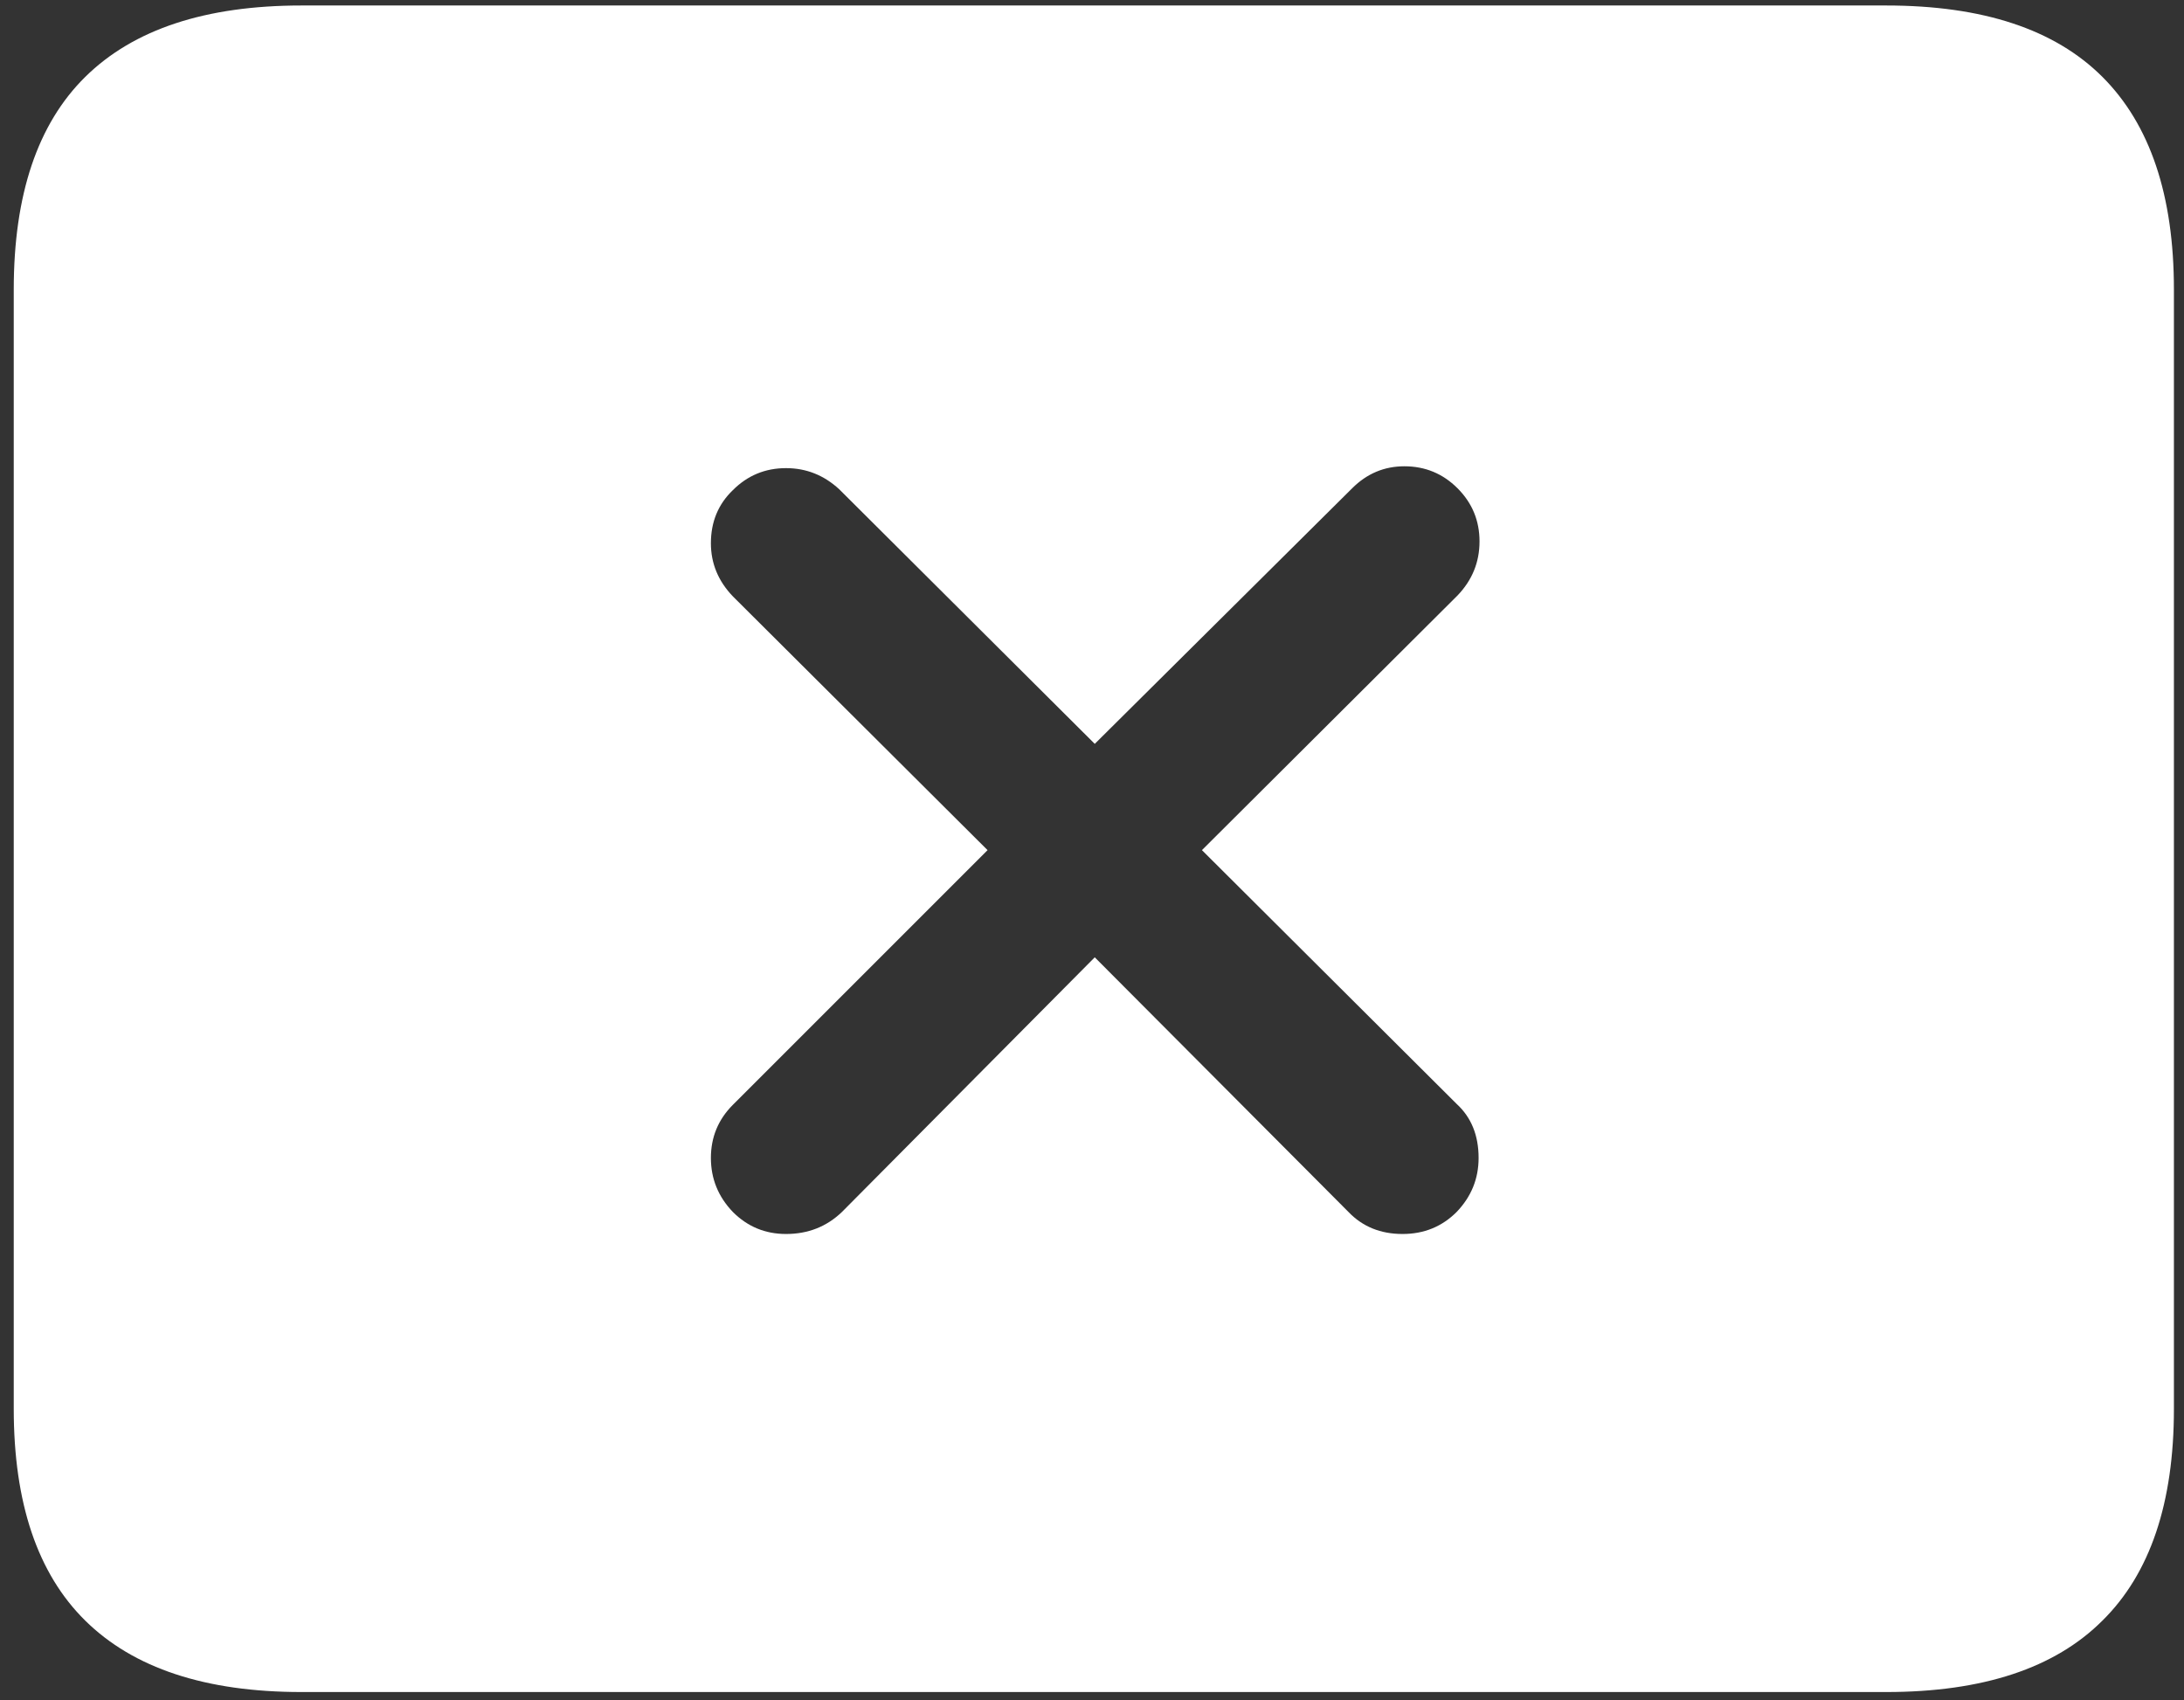<svg width="149" height="116" viewBox="0 0 149 116" fill="none" xmlns="http://www.w3.org/2000/svg">
<rect x="0" y="0" width="149" height="116" fill="#333333" stroke="none"/>
<path d="M20.562 115.438H128.688C135.271 115.438 140.188 113.812 143.438 110.562C146.688 107.354 148.312 102.542 148.312 96.125V19.75C148.312 13.333 146.688 8.5 143.438 5.25C140.188 2 135.271 0.375 128.688 0.375H20.562C14.021 0.375 9.104 2 5.812 5.25C2.562 8.458 0.938 13.292 0.938 19.75V96.125C0.938 102.542 2.562 107.354 5.812 110.562C9.104 113.812 14.021 115.438 20.562 115.438ZM53.625 84.188C52.208 84.188 51 83.688 50 82.688C49 81.646 48.5 80.417 48.5 79C48.5 77.583 49 76.375 50 75.375L67.375 58L50 40.688C49 39.646 48.5 38.438 48.5 37.062C48.5 35.604 49 34.396 50 33.438C51 32.438 52.208 31.938 53.625 31.938C55 31.938 56.208 32.417 57.25 33.375L74.688 50.75L92.25 33.312C93.25 32.312 94.438 31.812 95.812 31.812C97.229 31.812 98.438 32.312 99.438 33.312C100.438 34.312 100.938 35.521 100.938 36.938C100.938 38.354 100.438 39.583 99.438 40.625L82 58L99.375 75.312C100.375 76.229 100.875 77.458 100.875 79C100.875 80.417 100.375 81.646 99.375 82.688C98.375 83.688 97.146 84.188 95.688 84.188C94.188 84.188 92.958 83.688 92 82.688L74.688 65.312L57.438 82.688C56.396 83.688 55.125 84.188 53.625 84.188Z" fill="white"/>
</svg>
